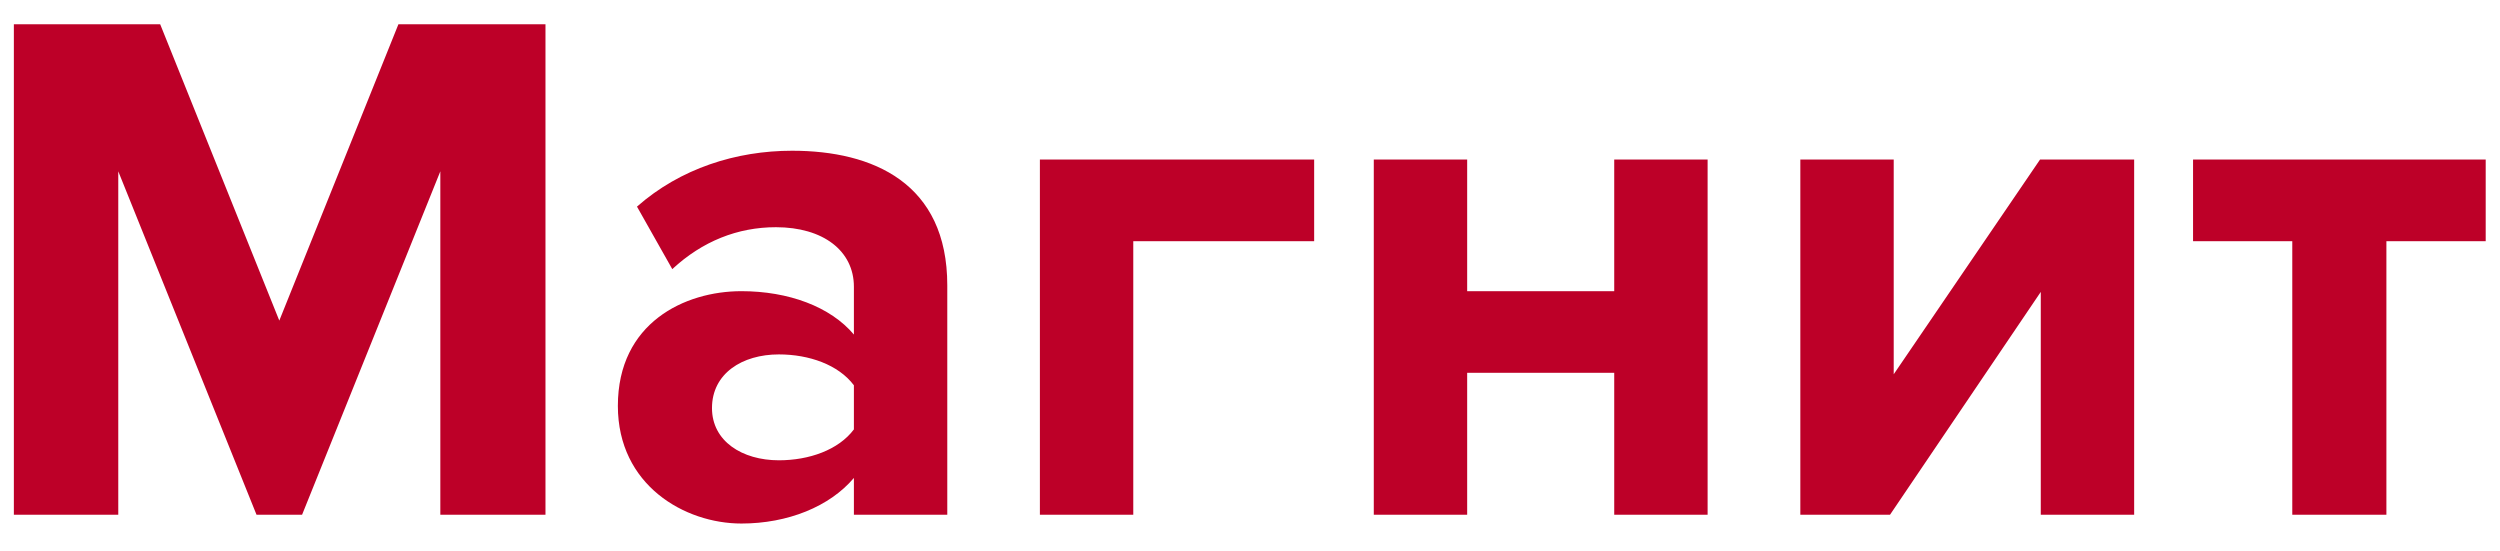 <svg width="68" height="15" viewBox="0 0 68 15" fill="none" xmlns="http://www.w3.org/2000/svg">
<path d="M14.837 14V0.66H10.837L7.597 8.72L4.357 0.66H0.377V14H3.217V4.66L6.977 14H8.217L11.977 4.66V14H14.837ZM25.766 14V7.76C25.766 4.98 23.746 4.1 21.546 4.1C20.026 4.1 18.506 4.58 17.326 5.62L18.286 7.32C19.106 6.56 20.066 6.18 21.106 6.18C22.386 6.18 23.226 6.82 23.226 7.8V9.1C22.586 8.34 21.446 7.92 20.166 7.92C18.626 7.92 16.806 8.78 16.806 11.04C16.806 13.2 18.626 14.24 20.166 14.24C21.426 14.24 22.566 13.78 23.226 13V14H25.766ZM21.186 12.52C20.186 12.52 19.366 12 19.366 11.1C19.366 10.16 20.186 9.64 21.186 9.64C22.006 9.64 22.806 9.92 23.226 10.48V11.68C22.806 12.24 22.006 12.52 21.186 12.52ZM35.745 4.34H28.285V14H30.825V6.56H35.745V4.34ZM39.907 14V10.14H43.907V14H46.447V4.34H43.907V7.92H39.907V4.34H37.367V14H39.907ZM51.409 14L55.509 7.94V14H58.049V4.34H55.489L51.509 10.18V4.34H48.969V14H51.409ZM64.91 14V6.56H67.611V4.34H59.651V6.56H62.35V14H64.91Z" fill="#BD0028"/>
</svg>
